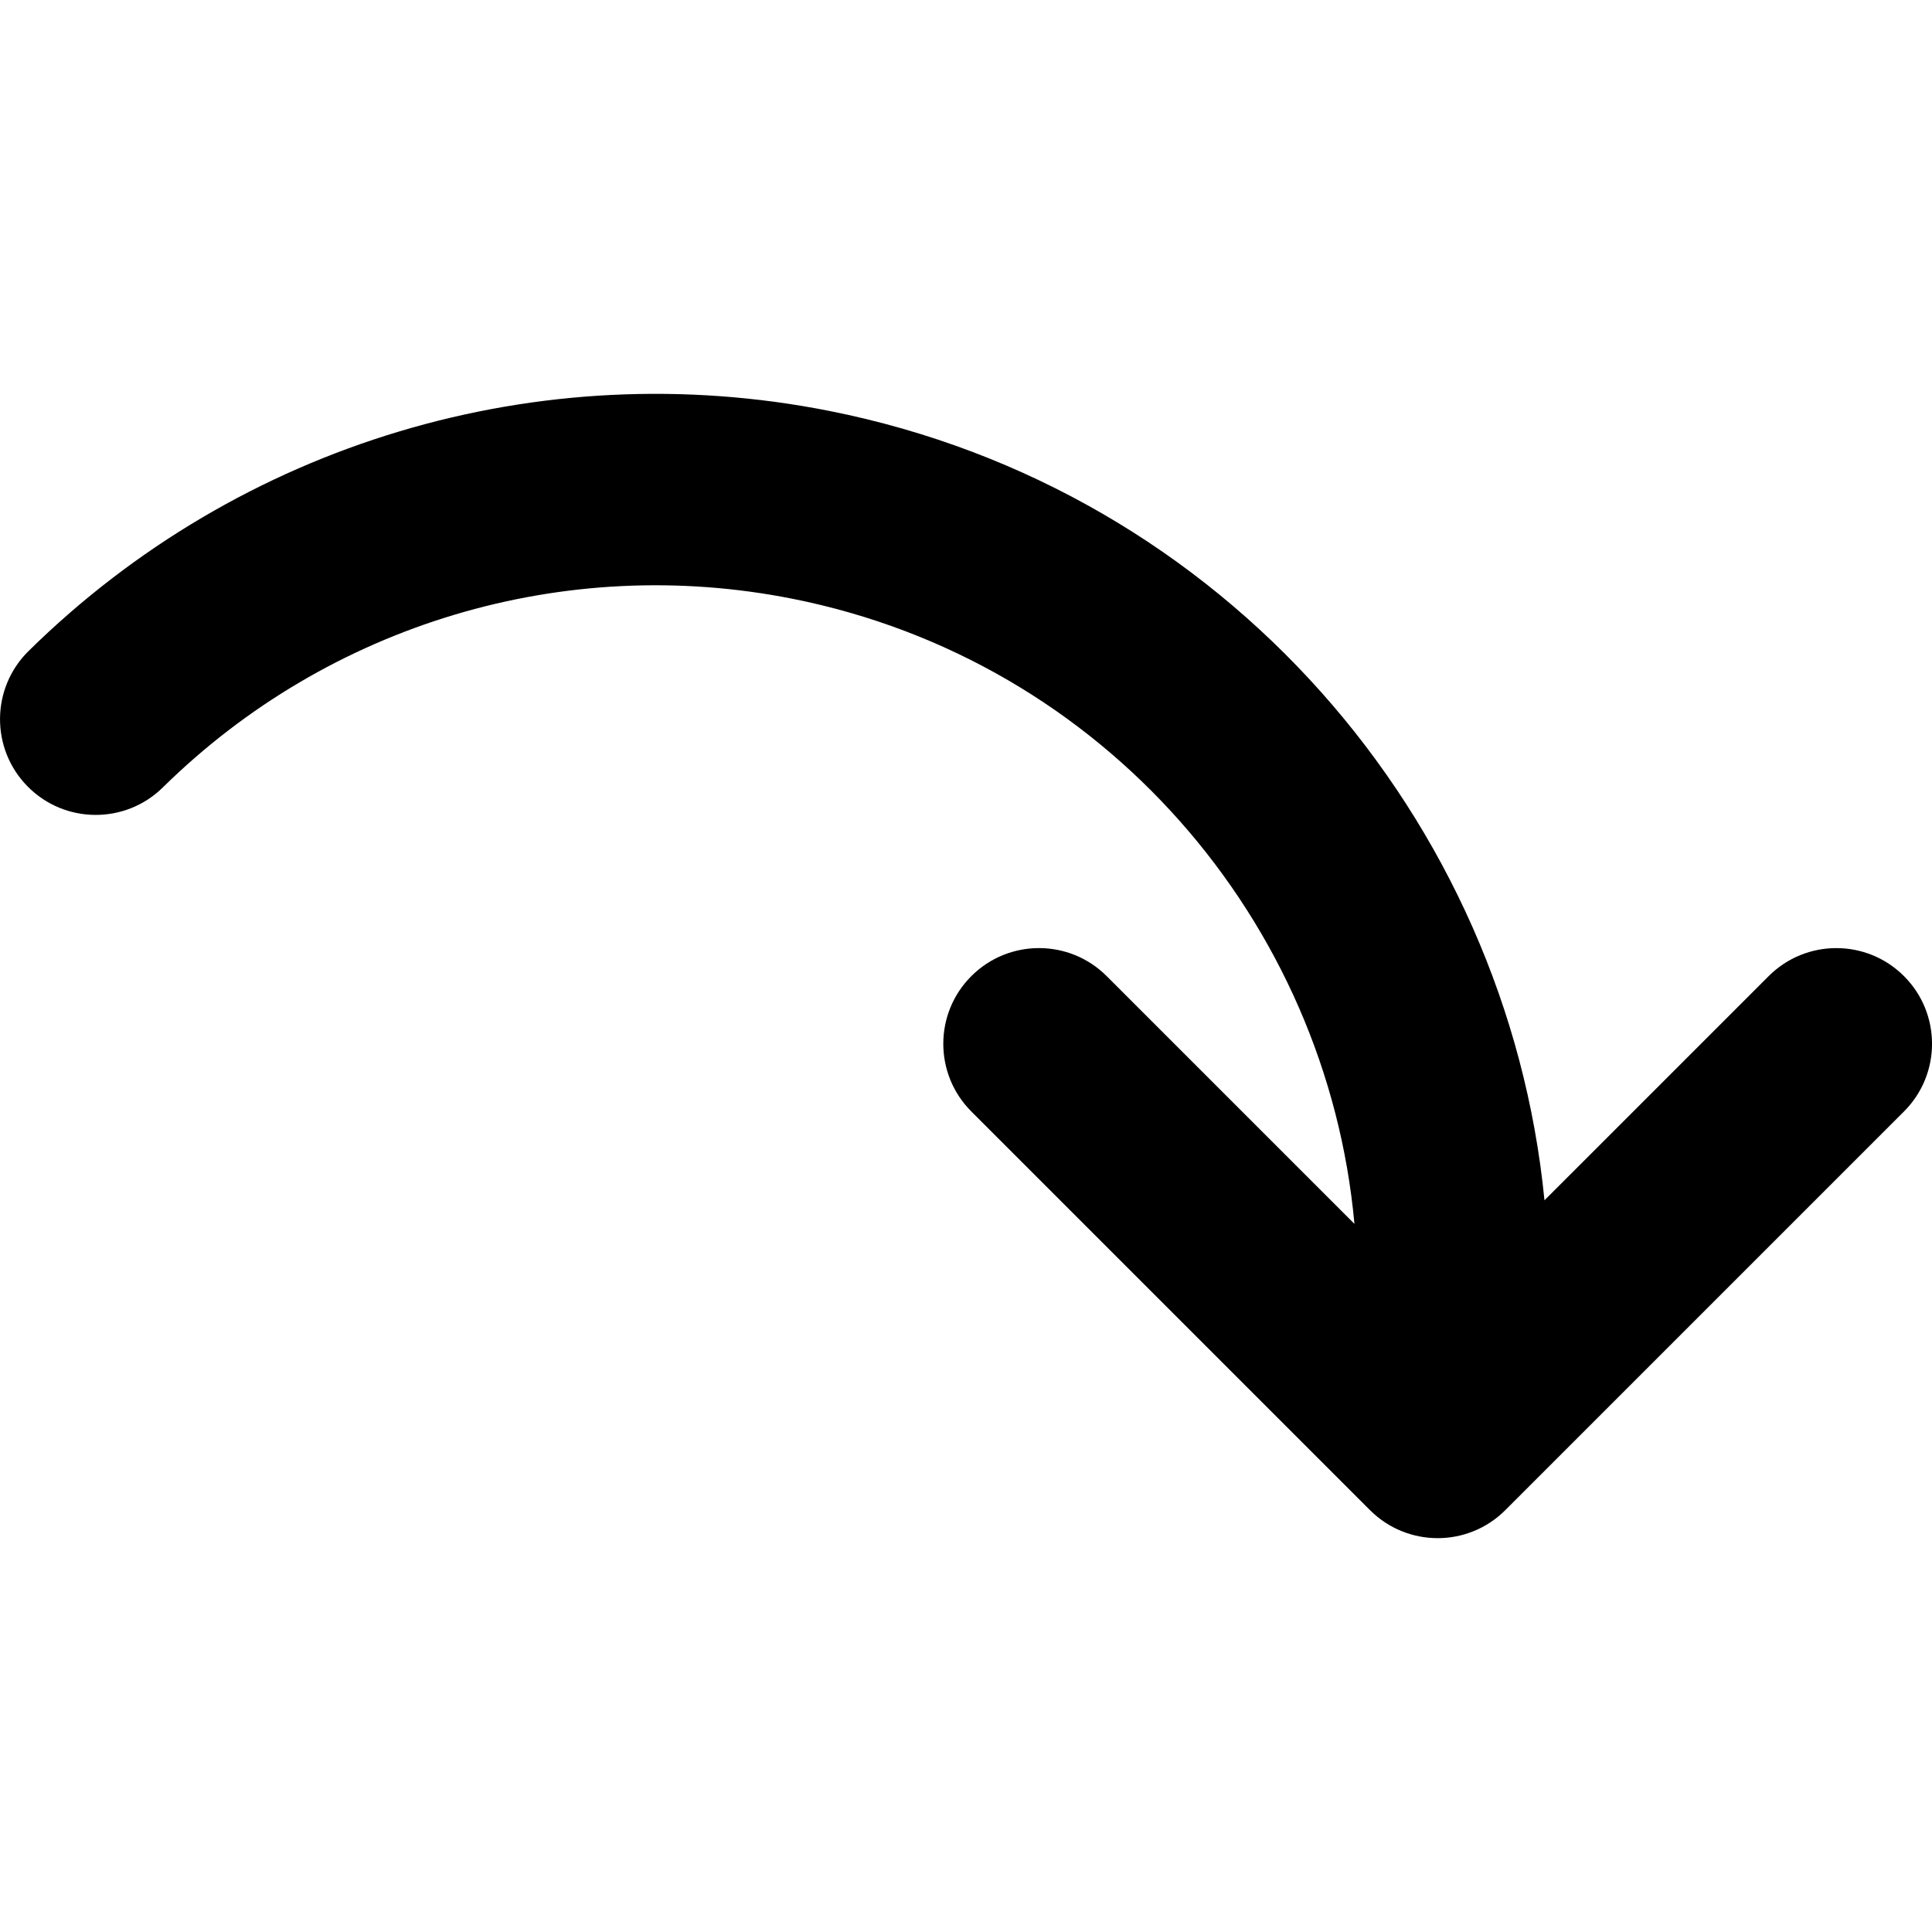 <?xml version="1.0" encoding="UTF-8" standalone="no"?>
<!-- Created by sK1 2.0rc4 (https://sk1project.net/) -->

<svg
   height="302.816px"
   width="302.816px"
   version="1.1"
   id="eca86d9a-4f1c-11eb-ae0d-247703af7854"
   sodipodi:docname="curved-arrow-right.svg"
   inkscape:version="1.1.1 (3bf5ae0d25, 2021-09-20)"
   xmlns:inkscape="http://www.inkscape.org/namespaces/inkscape"
   xmlns:sodipodi="http://sodipodi.sourceforge.net/DTD/sodipodi-0.dtd"
   xmlns="http://www.w3.org/2000/svg"
   xmlns:svg="http://www.w3.org/2000/svg">
  <defs
     id="defs9" />
  <sodipodi:namedview
     id="namedview7"
     pagecolor="#ffffff"
     bordercolor="#666666"
     borderopacity="1.0"
     inkscape:pageshadow="2"
     inkscape:pageopacity="0.0"
     inkscape:pagecheckerboard="0"
     showgrid="false"
     inkscape:zoom="2.5626122"
     inkscape:cx="151.21289"
     inkscape:cy="151.408"
     inkscape:window-width="1920"
     inkscape:window-height="1043"
     inkscape:window-x="0"
     inkscape:window-y="0"
     inkscape:window-maximized="1"
     inkscape:current-layer="eca86d9a-4f1c-11eb-ae0d-247703af7854" />
  <g
     id="g4"
     transform="matrix(-1,0,0,1,302.824,0)">
    <path
       style="fill:#000000"
       d="m 4.397,152.996 c 5.857,-5.858 15.354,-5.858 21.213,0 l 35.137,35.136 c 5.871,-59.78 50.15,-111.403 112.001,-123.706 45.526,-9.055 92.479,5.005 125.596,37.612 5.903,5.813 5.977,15.31 0.165,21.213 -5.813,5.903 -15.31,5.977 -21.212,0.164 -26.029,-25.628 -62.923,-36.679 -98.695,-29.565 -48.865,9.72 -83.772,50.677 -88.07,97.978 l 38.835,-38.835 c 5.857,-5.857 15.355,-5.858 21.213,0.001 5.858,5.858 5.858,15.355 0,21.213 l -62.485,62.485 c -2.929,2.929 -6.768,4.393 -10.606,4.393 -3.838,0 -7.678,-1.464 -10.607,-4.393 L 4.399,174.21 c -5.86,-5.858 -5.86,-15.356 -0.002,-21.214 z"
       id="path2" />
  </g>
</svg>
